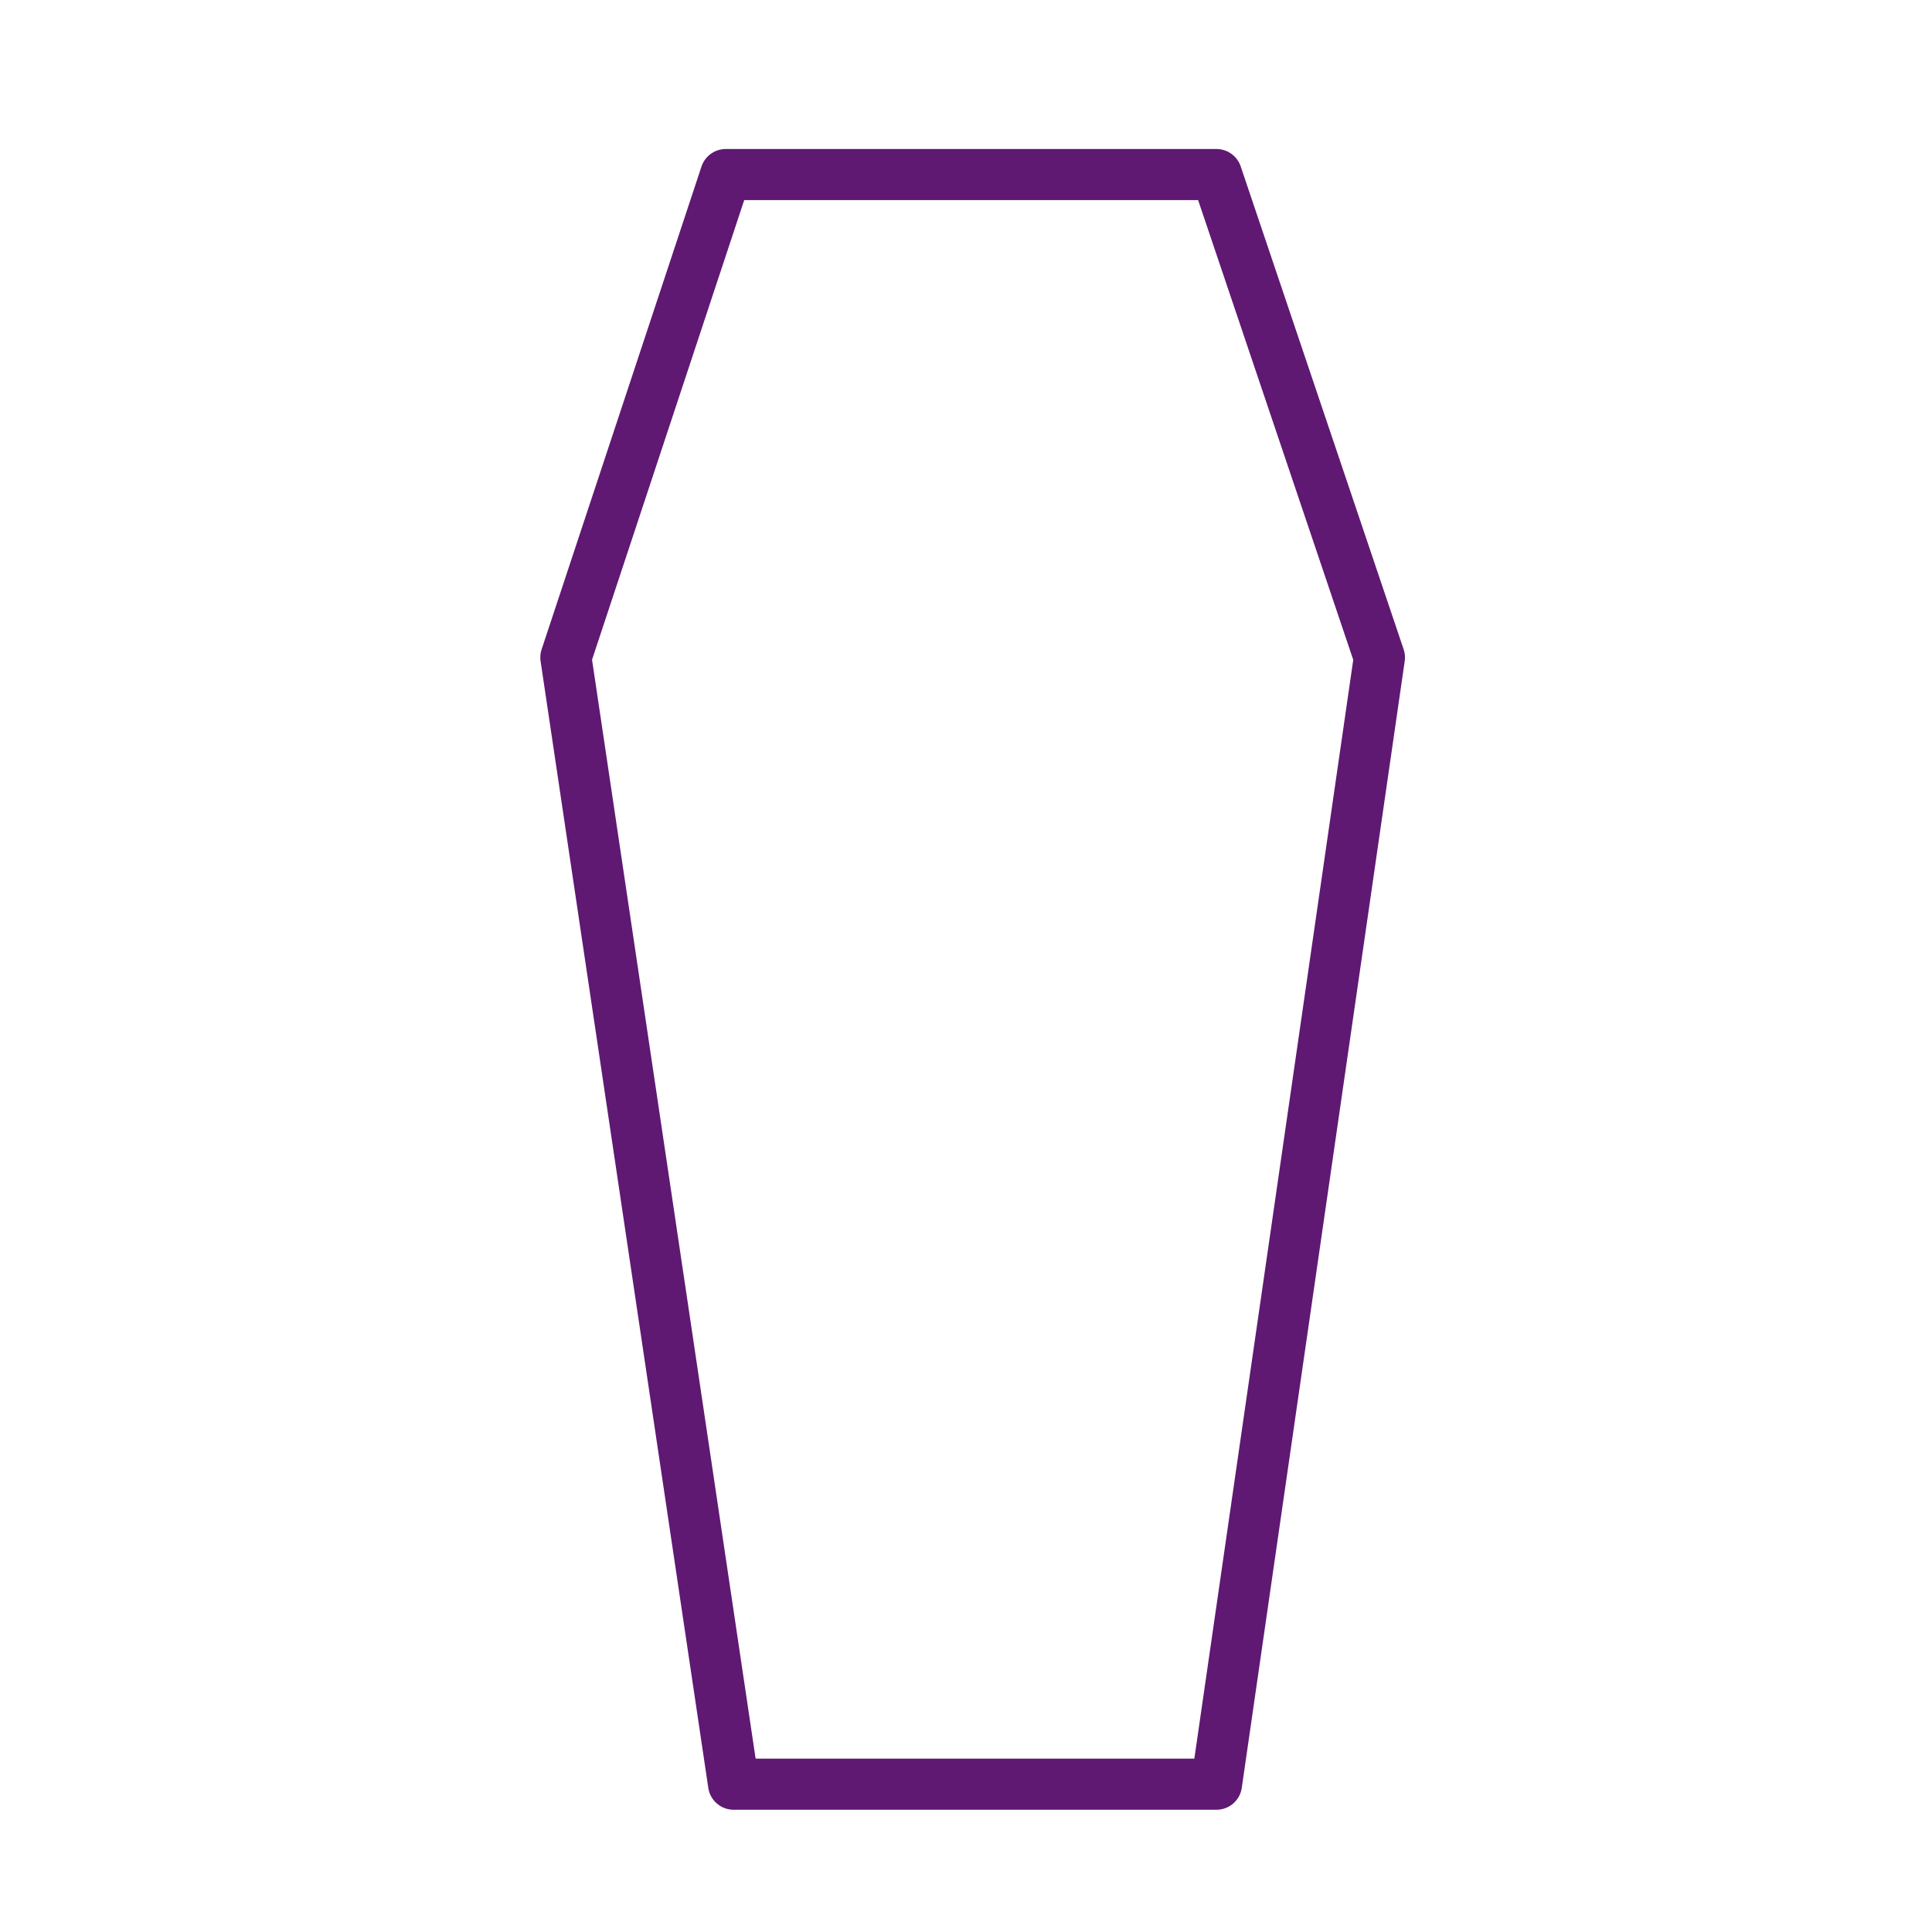 <?xml version='1.0' encoding='UTF-8'?>
<svg xmlns="http://www.w3.org/2000/svg" id="bv" data-name="Cercueil" viewBox="0 0 453.54 453.54">
  <defs>
    <style>
      .ca {
        fill: none;
        stroke: #5F1972;
        stroke-linecap: round;
        stroke-linejoin: round;
        stroke-width: 12px;
      }
    </style>
  </defs>
  <polygon class="ca" points="285.57 418.84 172.21 418.84 132.84 154.34 170.37 40.98 285.57 40.98 323.82 154.34 285.57 418.84"/>
</svg>
